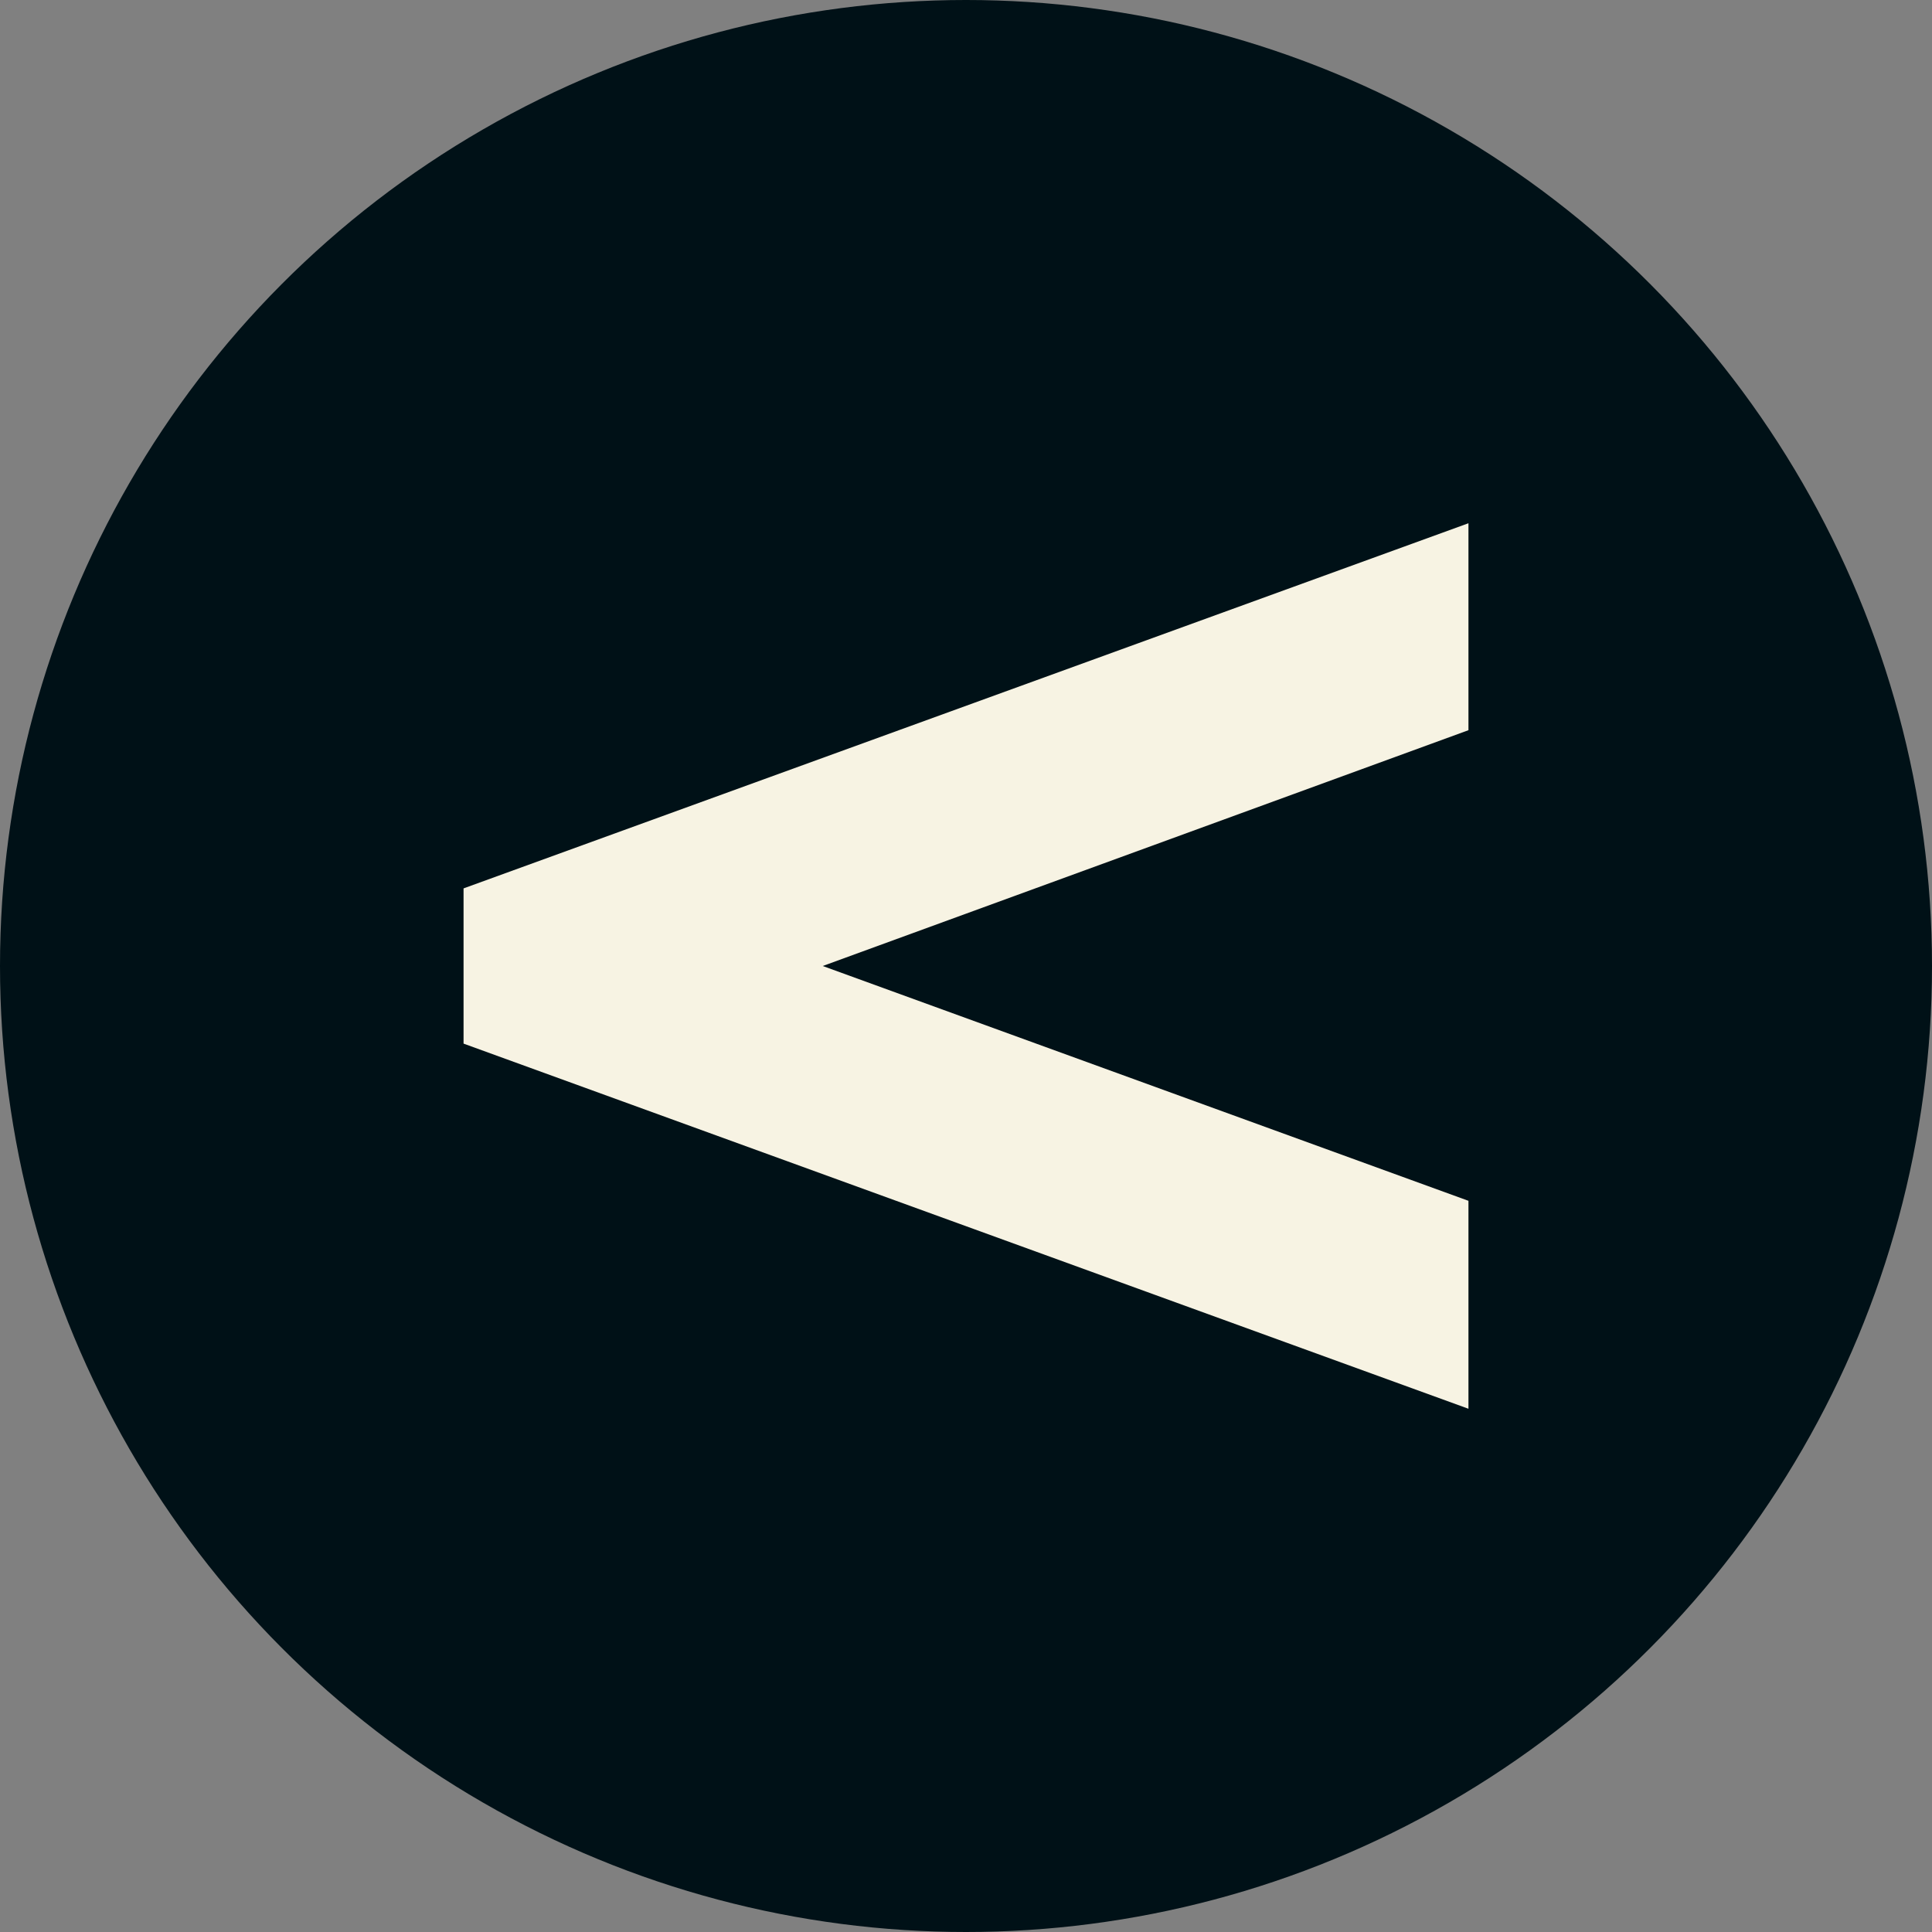 <svg xmlns="http://www.w3.org/2000/svg" viewBox="0 0 512 512"><rect x="0" y="0" width="512" height="512" fill="#808080" stroke="none"/><circle cx="256" cy="256" r="256" fill="#001117"/><path d="M29.004-125.244L29.004-166.377L295.313-263.145L295.313-208.301L124.189-145.811L295.313-83.584L295.313-28.477L29.004-125.244Z" fill="#f7f3e3" transform="translate(93.842, 401.811)"/></svg>